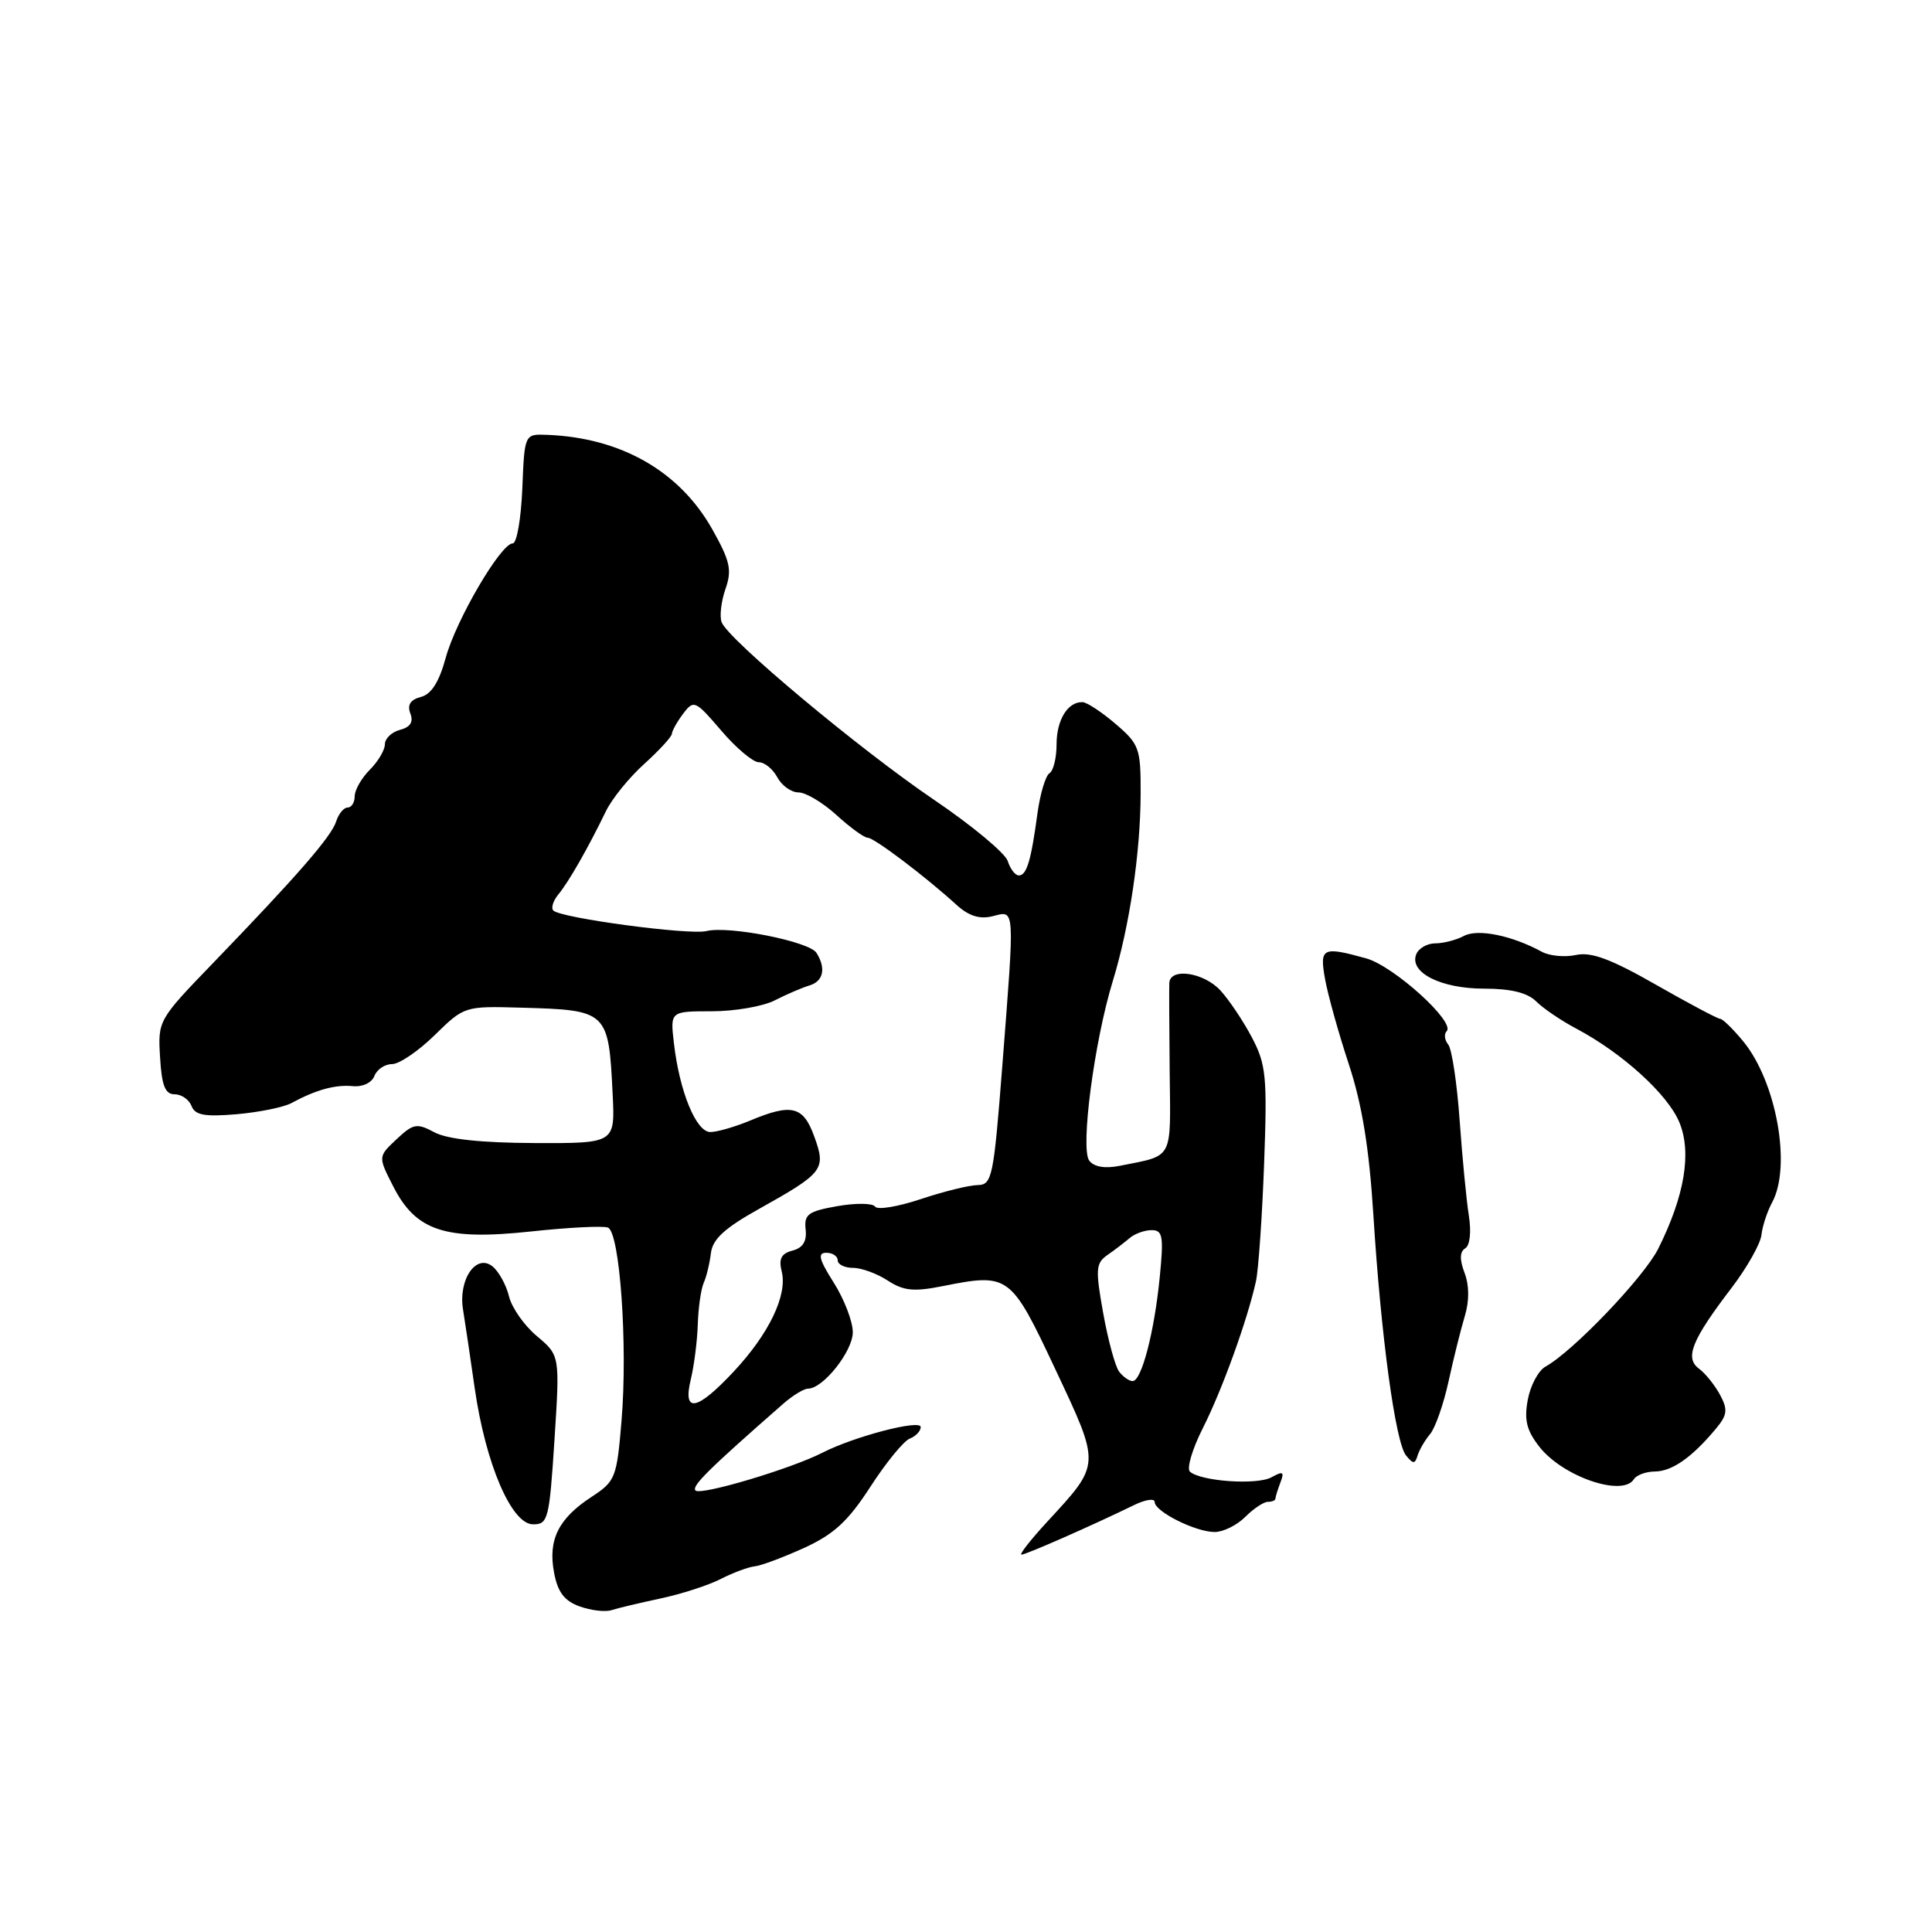 <?xml version="1.0" encoding="UTF-8" standalone="no"?>
<!DOCTYPE svg PUBLIC "-//W3C//DTD SVG 1.1//EN" "http://www.w3.org/Graphics/SVG/1.1/DTD/svg11.dtd" >
<svg xmlns="http://www.w3.org/2000/svg" xmlns:xlink="http://www.w3.org/1999/xlink" version="1.1" viewBox="0 0 256 256">
 <g >
 <path fill="currentColor"
d=" M 87.50 211.81 C 90.25 211.23 93.84 210.07 95.49 209.23 C 97.13 208.39 99.15 207.64 99.99 207.55 C 100.82 207.47 103.77 206.37 106.54 205.11 C 110.50 203.30 112.37 201.58 115.34 196.99 C 117.41 193.79 119.76 190.92 120.55 190.62 C 121.35 190.31 122.00 189.62 122.00 189.09 C 122.00 188.04 113.21 190.33 109.00 192.48 C 104.80 194.63 92.85 198.19 92.16 197.50 C 91.60 196.93 93.87 194.69 103.79 186.00 C 105.04 184.90 106.53 184.00 107.08 184.00 C 109.07 184.00 113.00 179.04 113.00 176.53 C 113.00 175.11 111.87 172.17 110.49 169.98 C 108.52 166.87 108.30 166.00 109.49 166.00 C 110.32 166.00 111.00 166.45 111.00 167.00 C 111.00 167.55 111.92 168.00 113.04 168.00 C 114.15 168.00 116.22 168.76 117.63 169.68 C 119.71 171.04 121.07 171.18 124.85 170.43 C 133.69 168.67 133.91 168.83 139.84 181.44 C 145.87 194.27 145.89 193.91 138.76 201.64 C 136.55 204.04 135.02 206.00 135.35 206.00 C 135.94 206.00 144.78 202.11 150.25 199.44 C 151.76 198.70 153.00 198.51 153.00 199.02 C 153.00 200.29 158.42 203.00 160.95 203.00 C 162.08 203.00 163.90 202.10 165.00 201.00 C 166.10 199.90 167.45 199.00 168.00 199.00 C 168.55 199.00 169.00 198.81 169.00 198.58 C 169.00 198.35 169.30 197.39 169.66 196.44 C 170.21 195.01 170.01 194.90 168.49 195.74 C 166.59 196.81 159.10 196.29 157.67 195.00 C 157.22 194.58 157.99 191.98 159.39 189.22 C 161.92 184.22 165.27 174.97 166.42 169.78 C 166.75 168.28 167.24 161.28 167.50 154.23 C 167.93 142.63 167.77 141.05 165.88 137.46 C 164.73 135.28 162.86 132.49 161.72 131.25 C 159.51 128.84 155.04 128.18 154.94 130.25 C 154.91 130.94 154.93 136.30 154.99 142.17 C 155.12 153.85 155.55 153.04 148.41 154.47 C 146.41 154.87 144.97 154.63 144.33 153.79 C 143.13 152.21 144.99 138.01 147.45 130.00 C 149.67 122.75 151.12 113.00 151.14 105.14 C 151.16 99.16 150.96 98.61 147.83 95.93 C 146.00 94.36 144.03 93.06 143.45 93.04 C 141.49 92.96 140.00 95.39 140.00 98.64 C 140.00 100.42 139.58 102.14 139.06 102.46 C 138.54 102.78 137.83 105.17 137.47 107.77 C 136.62 114.07 136.04 116.00 135.00 116.00 C 134.52 116.00 133.86 115.14 133.53 114.09 C 133.19 113.04 128.78 109.37 123.71 105.94 C 113.85 99.25 96.50 84.75 95.62 82.45 C 95.33 81.68 95.55 79.71 96.12 78.07 C 97.01 75.53 96.76 74.37 94.39 70.15 C 90.05 62.44 82.30 58.00 72.50 57.62 C 69.50 57.50 69.50 57.50 69.21 64.75 C 69.04 68.74 68.48 72.00 67.94 72.00 C 66.37 72.00 60.44 82.12 59.06 87.16 C 58.19 90.36 57.16 91.99 55.77 92.35 C 54.38 92.71 53.94 93.40 54.37 94.53 C 54.81 95.66 54.38 96.35 53.00 96.71 C 51.90 97.00 51.00 97.86 51.00 98.62 C 51.00 99.38 50.10 100.90 49.00 102.00 C 47.90 103.10 47.00 104.68 47.00 105.50 C 47.00 106.33 46.58 107.00 46.07 107.00 C 45.55 107.00 44.87 107.83 44.55 108.83 C 43.92 110.84 39.42 116.01 28.21 127.63 C 20.97 135.13 20.91 135.23 21.21 140.09 C 21.43 143.86 21.88 145.00 23.14 145.00 C 24.05 145.00 25.05 145.70 25.38 146.55 C 25.85 147.77 27.12 148.00 31.36 147.64 C 34.32 147.38 37.59 146.72 38.62 146.16 C 41.89 144.39 44.43 143.70 46.75 143.92 C 48.04 144.05 49.27 143.47 49.61 142.57 C 49.94 141.71 50.99 141.00 51.95 141.00 C 52.90 141.00 55.45 139.27 57.61 137.15 C 61.51 133.33 61.57 133.31 69.01 133.52 C 80.54 133.84 80.64 133.94 81.18 145.00 C 81.50 151.50 81.50 151.50 70.82 151.46 C 63.73 151.43 59.28 150.95 57.57 150.04 C 55.23 148.79 54.77 148.87 52.54 150.96 C 50.09 153.26 50.09 153.26 52.11 157.21 C 55.12 163.12 58.99 164.39 70.33 163.18 C 75.31 162.64 79.91 162.41 80.55 162.66 C 82.13 163.26 83.19 178.24 82.36 188.20 C 81.73 195.83 81.55 196.27 78.39 198.34 C 74.00 201.20 72.60 204.03 73.41 208.35 C 73.89 210.95 74.76 212.11 76.78 212.85 C 78.28 213.39 80.17 213.62 81.00 213.36 C 81.82 213.09 84.75 212.40 87.50 211.81 Z  M 73.47 190.80 C 74.19 179.61 74.19 179.61 71.15 177.05 C 69.47 175.65 67.81 173.28 67.45 171.79 C 67.09 170.30 66.12 168.52 65.29 167.83 C 63.13 166.03 60.71 169.51 61.35 173.50 C 61.62 175.15 62.32 179.88 62.91 184.00 C 64.35 193.97 67.77 201.96 70.62 201.98 C 72.62 202.00 72.79 201.33 73.47 190.80 Z  M 216.50 196.00 C 216.84 195.45 218.10 194.99 219.31 194.98 C 221.57 194.95 224.19 193.12 227.35 189.33 C 228.88 187.50 228.97 186.80 227.92 184.83 C 227.23 183.55 225.98 181.99 225.13 181.36 C 223.20 179.94 224.16 177.56 229.45 170.64 C 231.49 167.96 233.27 164.81 233.40 163.64 C 233.53 162.46 234.17 160.52 234.82 159.32 C 237.41 154.53 235.38 143.30 230.96 137.95 C 229.62 136.33 228.26 135.00 227.93 135.00 C 227.61 135.00 223.78 132.97 219.42 130.48 C 213.47 127.08 210.84 126.10 208.83 126.54 C 207.37 126.86 205.34 126.67 204.33 126.13 C 200.34 123.95 195.81 123.03 193.97 124.02 C 192.96 124.56 191.25 125.00 190.17 125.00 C 189.10 125.00 187.96 125.66 187.65 126.47 C 186.73 128.88 190.94 131.00 196.65 131.00 C 200.20 131.00 202.39 131.54 203.55 132.69 C 204.48 133.62 206.87 135.24 208.87 136.30 C 214.96 139.53 220.96 144.98 222.51 148.68 C 224.19 152.69 223.23 158.45 219.73 165.45 C 217.85 169.22 208.43 179.07 204.79 181.08 C 203.85 181.60 202.79 183.58 202.44 185.47 C 201.94 188.16 202.28 189.54 203.98 191.71 C 207.08 195.67 215.02 198.39 216.50 196.00 Z  M 189.51 190.00 C 190.19 189.18 191.29 186.03 191.95 183.00 C 192.61 179.97 193.58 176.09 194.10 174.37 C 194.70 172.37 194.69 170.31 194.06 168.66 C 193.39 166.89 193.42 165.86 194.15 165.41 C 194.78 165.02 194.97 163.24 194.63 161.08 C 194.31 159.06 193.76 153.38 193.41 148.45 C 193.06 143.53 192.38 139.01 191.90 138.41 C 191.41 137.81 191.32 137.01 191.69 136.64 C 192.89 135.44 184.68 128.01 181.03 126.99 C 175.21 125.38 174.83 125.57 175.58 129.75 C 175.95 131.81 177.36 136.88 178.72 141.00 C 180.48 146.34 181.42 152.10 181.98 161.00 C 182.99 177.12 184.90 191.13 186.31 192.86 C 187.25 194.01 187.49 194.01 187.84 192.86 C 188.07 192.11 188.82 190.82 189.51 190.00 Z  M 91.54 182.75 C 91.97 180.96 92.39 177.70 92.46 175.50 C 92.53 173.30 92.88 170.82 93.24 170.00 C 93.61 169.18 94.04 167.39 94.20 166.04 C 94.42 164.20 96.02 162.73 100.50 160.23 C 109.14 155.40 109.48 154.96 107.90 150.61 C 106.44 146.55 104.91 146.17 99.35 148.50 C 97.37 149.32 95.02 150.00 94.12 150.00 C 92.24 150.00 90.04 144.64 89.30 138.25 C 88.80 134.00 88.80 134.00 94.32 134.00 C 97.35 134.00 101.11 133.35 102.67 132.55 C 104.23 131.75 106.29 130.87 107.25 130.58 C 109.11 130.03 109.48 128.30 108.18 126.25 C 107.22 124.75 96.59 122.64 93.62 123.37 C 91.33 123.93 74.32 121.65 73.32 120.65 C 72.99 120.32 73.29 119.36 73.99 118.51 C 75.35 116.87 77.92 112.38 80.28 107.50 C 81.08 105.85 83.36 103.03 85.36 101.23 C 87.36 99.42 89.01 97.62 89.03 97.23 C 89.05 96.83 89.72 95.63 90.53 94.56 C 91.93 92.71 92.13 92.79 95.57 96.81 C 97.54 99.12 99.78 101.00 100.54 101.00 C 101.31 101.00 102.41 101.90 103.00 103.00 C 103.59 104.10 104.85 105.00 105.81 105.00 C 106.77 105.00 109.03 106.35 110.84 108.00 C 112.65 109.65 114.50 111.00 114.97 111.00 C 115.82 111.00 122.56 116.09 126.79 119.94 C 128.40 121.39 129.83 121.83 131.54 121.40 C 134.52 120.65 134.47 119.87 132.81 141.25 C 131.66 156.02 131.46 157.00 129.54 157.03 C 128.42 157.04 125.03 157.88 122.00 158.89 C 118.97 159.90 116.25 160.35 115.95 159.88 C 115.65 159.42 113.40 159.39 110.95 159.82 C 107.09 160.50 106.53 160.91 106.75 162.90 C 106.93 164.47 106.39 165.35 105.01 165.71 C 103.52 166.10 103.16 166.80 103.58 168.47 C 104.37 171.60 101.90 176.74 97.21 181.75 C 92.32 186.98 90.43 187.31 91.54 182.75 Z  M 148.29 181.75 C 147.77 181.06 146.82 177.57 146.18 174.00 C 145.13 168.15 145.19 167.38 146.76 166.28 C 147.72 165.62 149.04 164.60 149.71 164.03 C 150.37 163.47 151.67 163.00 152.60 163.00 C 154.07 163.00 154.21 163.81 153.67 169.25 C 152.95 176.54 151.26 183.00 150.08 183.00 C 149.62 183.00 148.82 182.44 148.29 181.75 Z "/>
</g>
</svg>